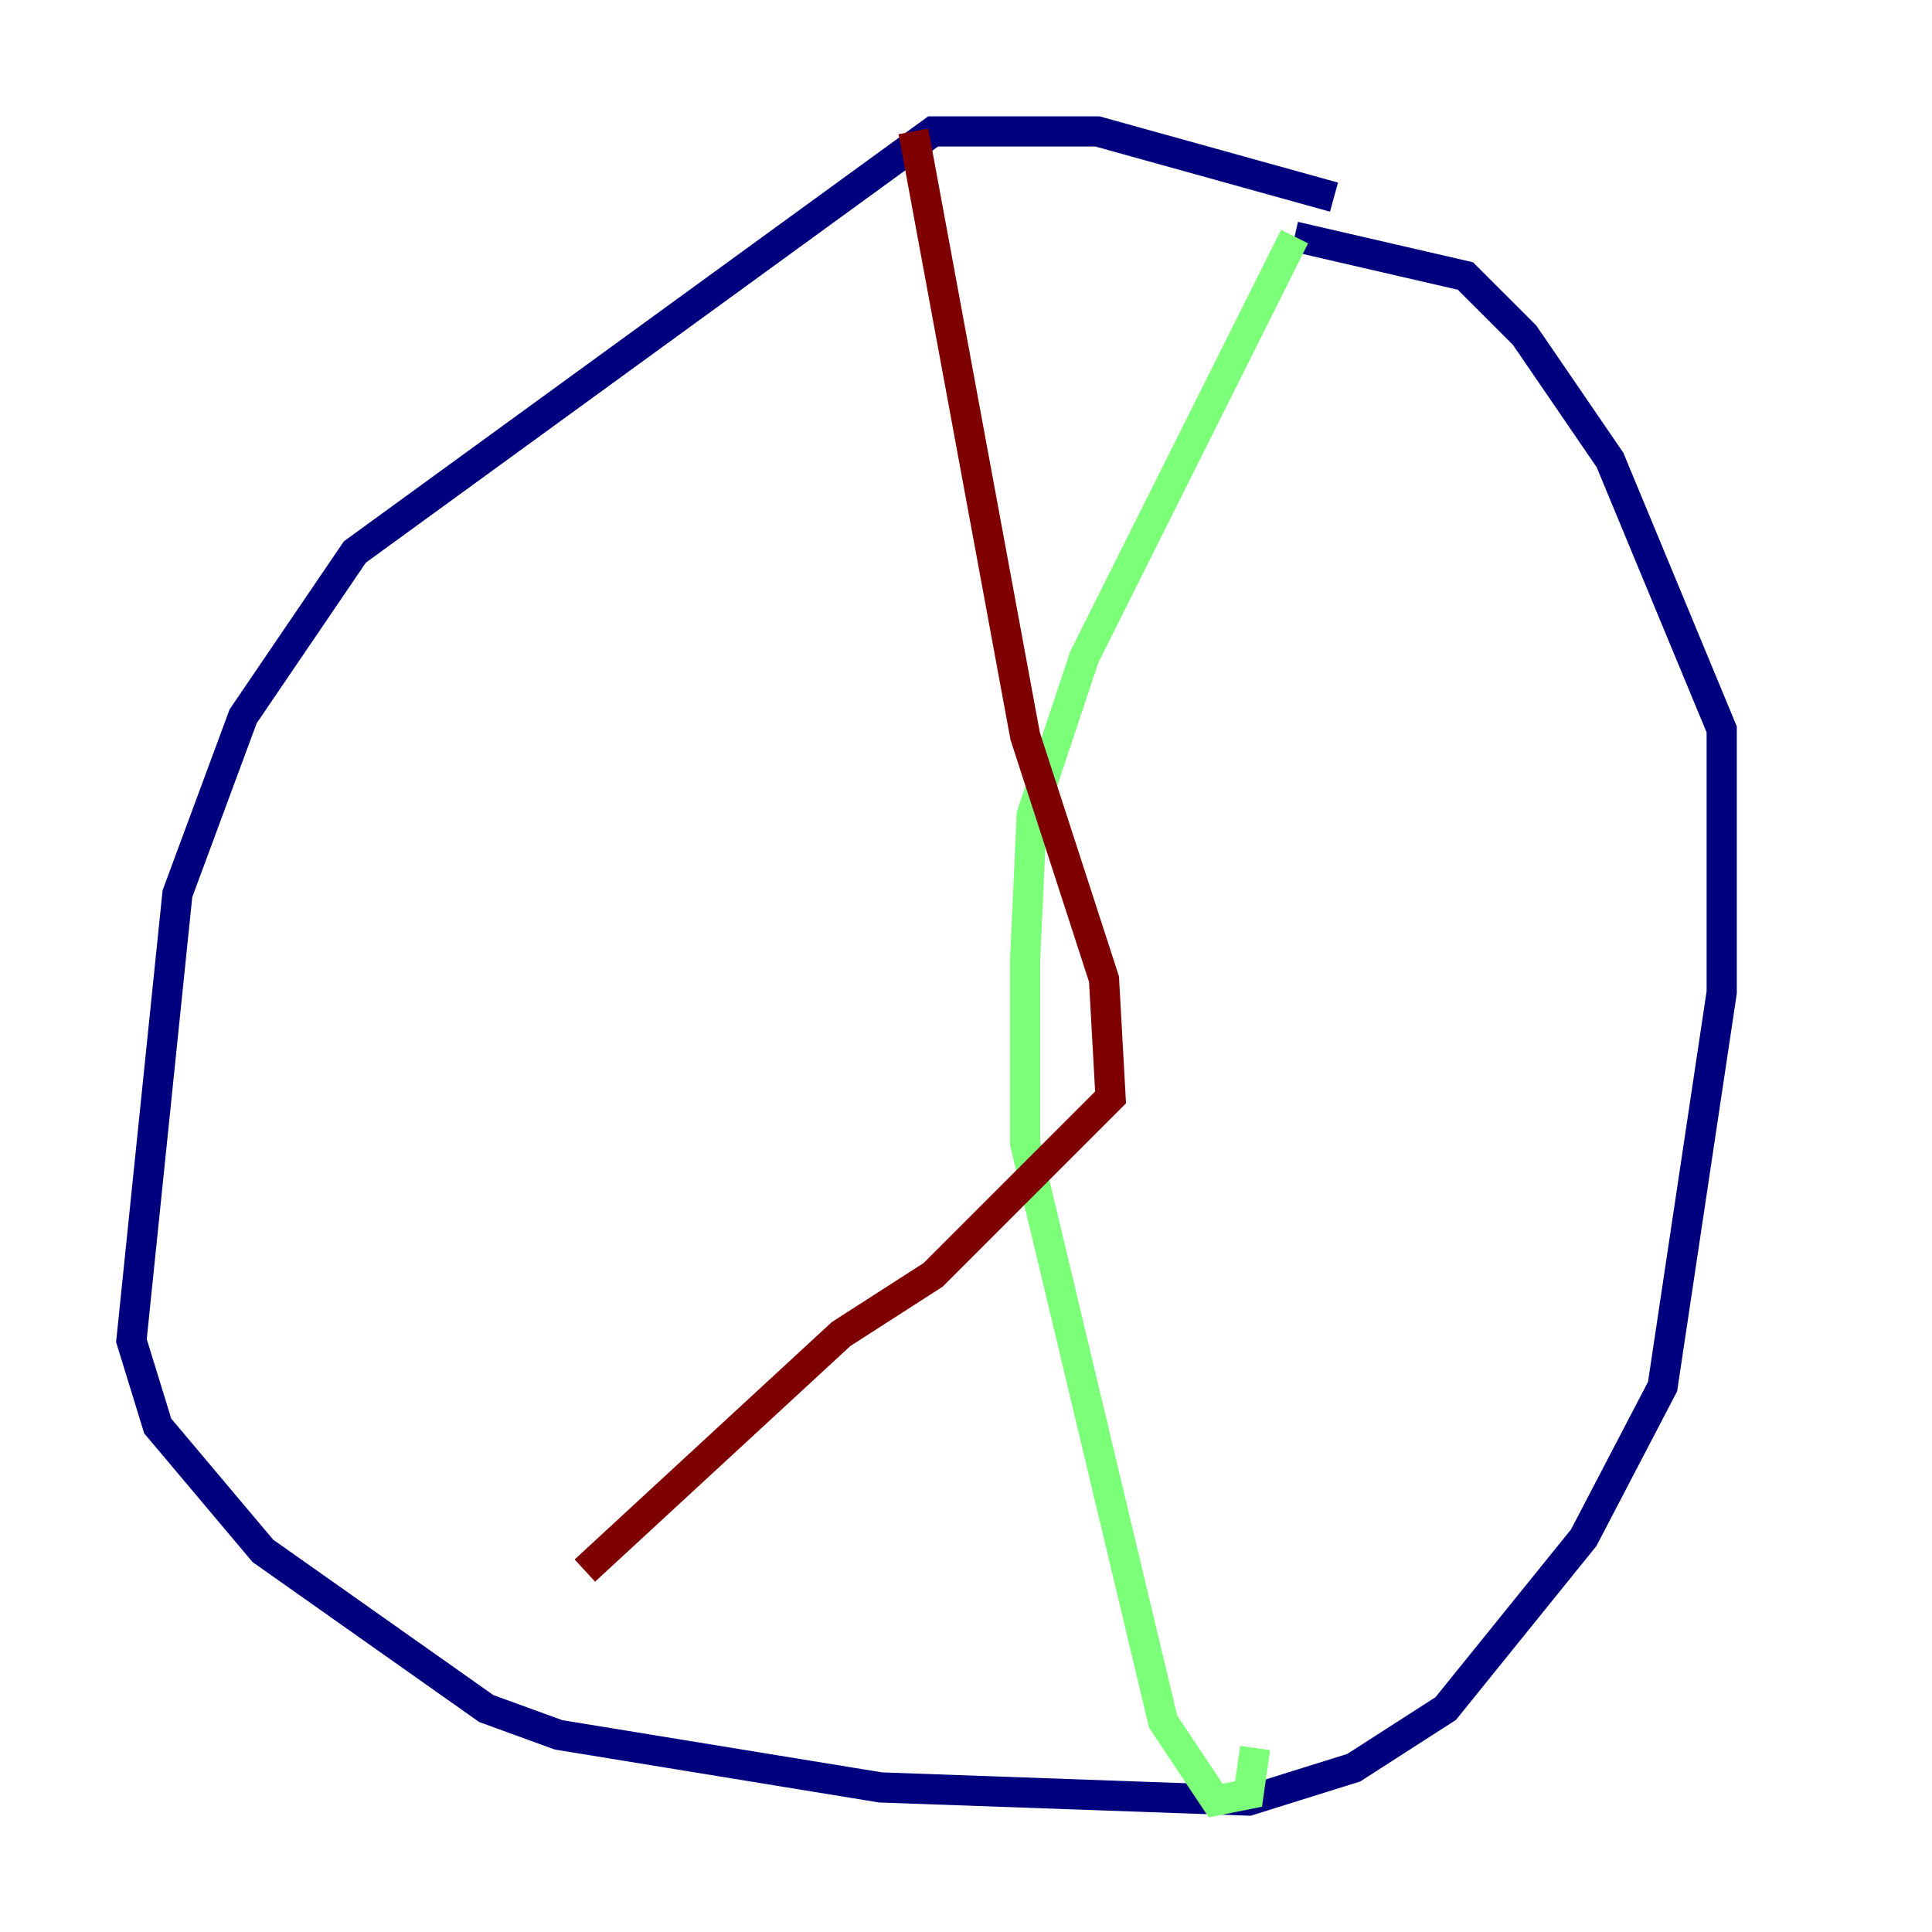 <?xml version="1.0" encoding="utf-8" ?>
<svg baseProfile="tiny" height="128" version="1.2" viewBox="0,0,128,128" width="128" xmlns="http://www.w3.org/2000/svg" xmlns:ev="http://www.w3.org/2001/xml-events" xmlns:xlink="http://www.w3.org/1999/xlink"><defs /><polyline fill="none" points="88.381,13.061 72.707,8.707 61.823,8.707 23.51,36.571 16.109,47.456 11.755,59.211 8.707,88.816 10.449,94.476 17.415,102.748 32.218,113.197 37.007,114.939 58.34,118.422 82.721,119.293 89.687,117.116 95.782,113.197 104.925,101.878 110.15,91.864 114.068,65.742 114.068,48.327 106.667,30.476 101.007,22.204 97.088,18.286 85.769,15.674" stroke="#00007f" stroke-width="2" /><polyline fill="none" points="85.769,15.674 71.837,43.537 68.354,53.986 67.918,63.565 67.918,75.755 77.061,114.068 80.544,119.293 82.721,118.857 83.156,115.809" stroke="#7cff79" stroke-width="2" /><polyline fill="none" points="60.517,8.707 67.918,48.762 73.143,64.871 73.578,72.707 61.823,84.463 55.728,88.381 38.748,104.054" stroke="#7f0000" stroke-width="2" /></svg>